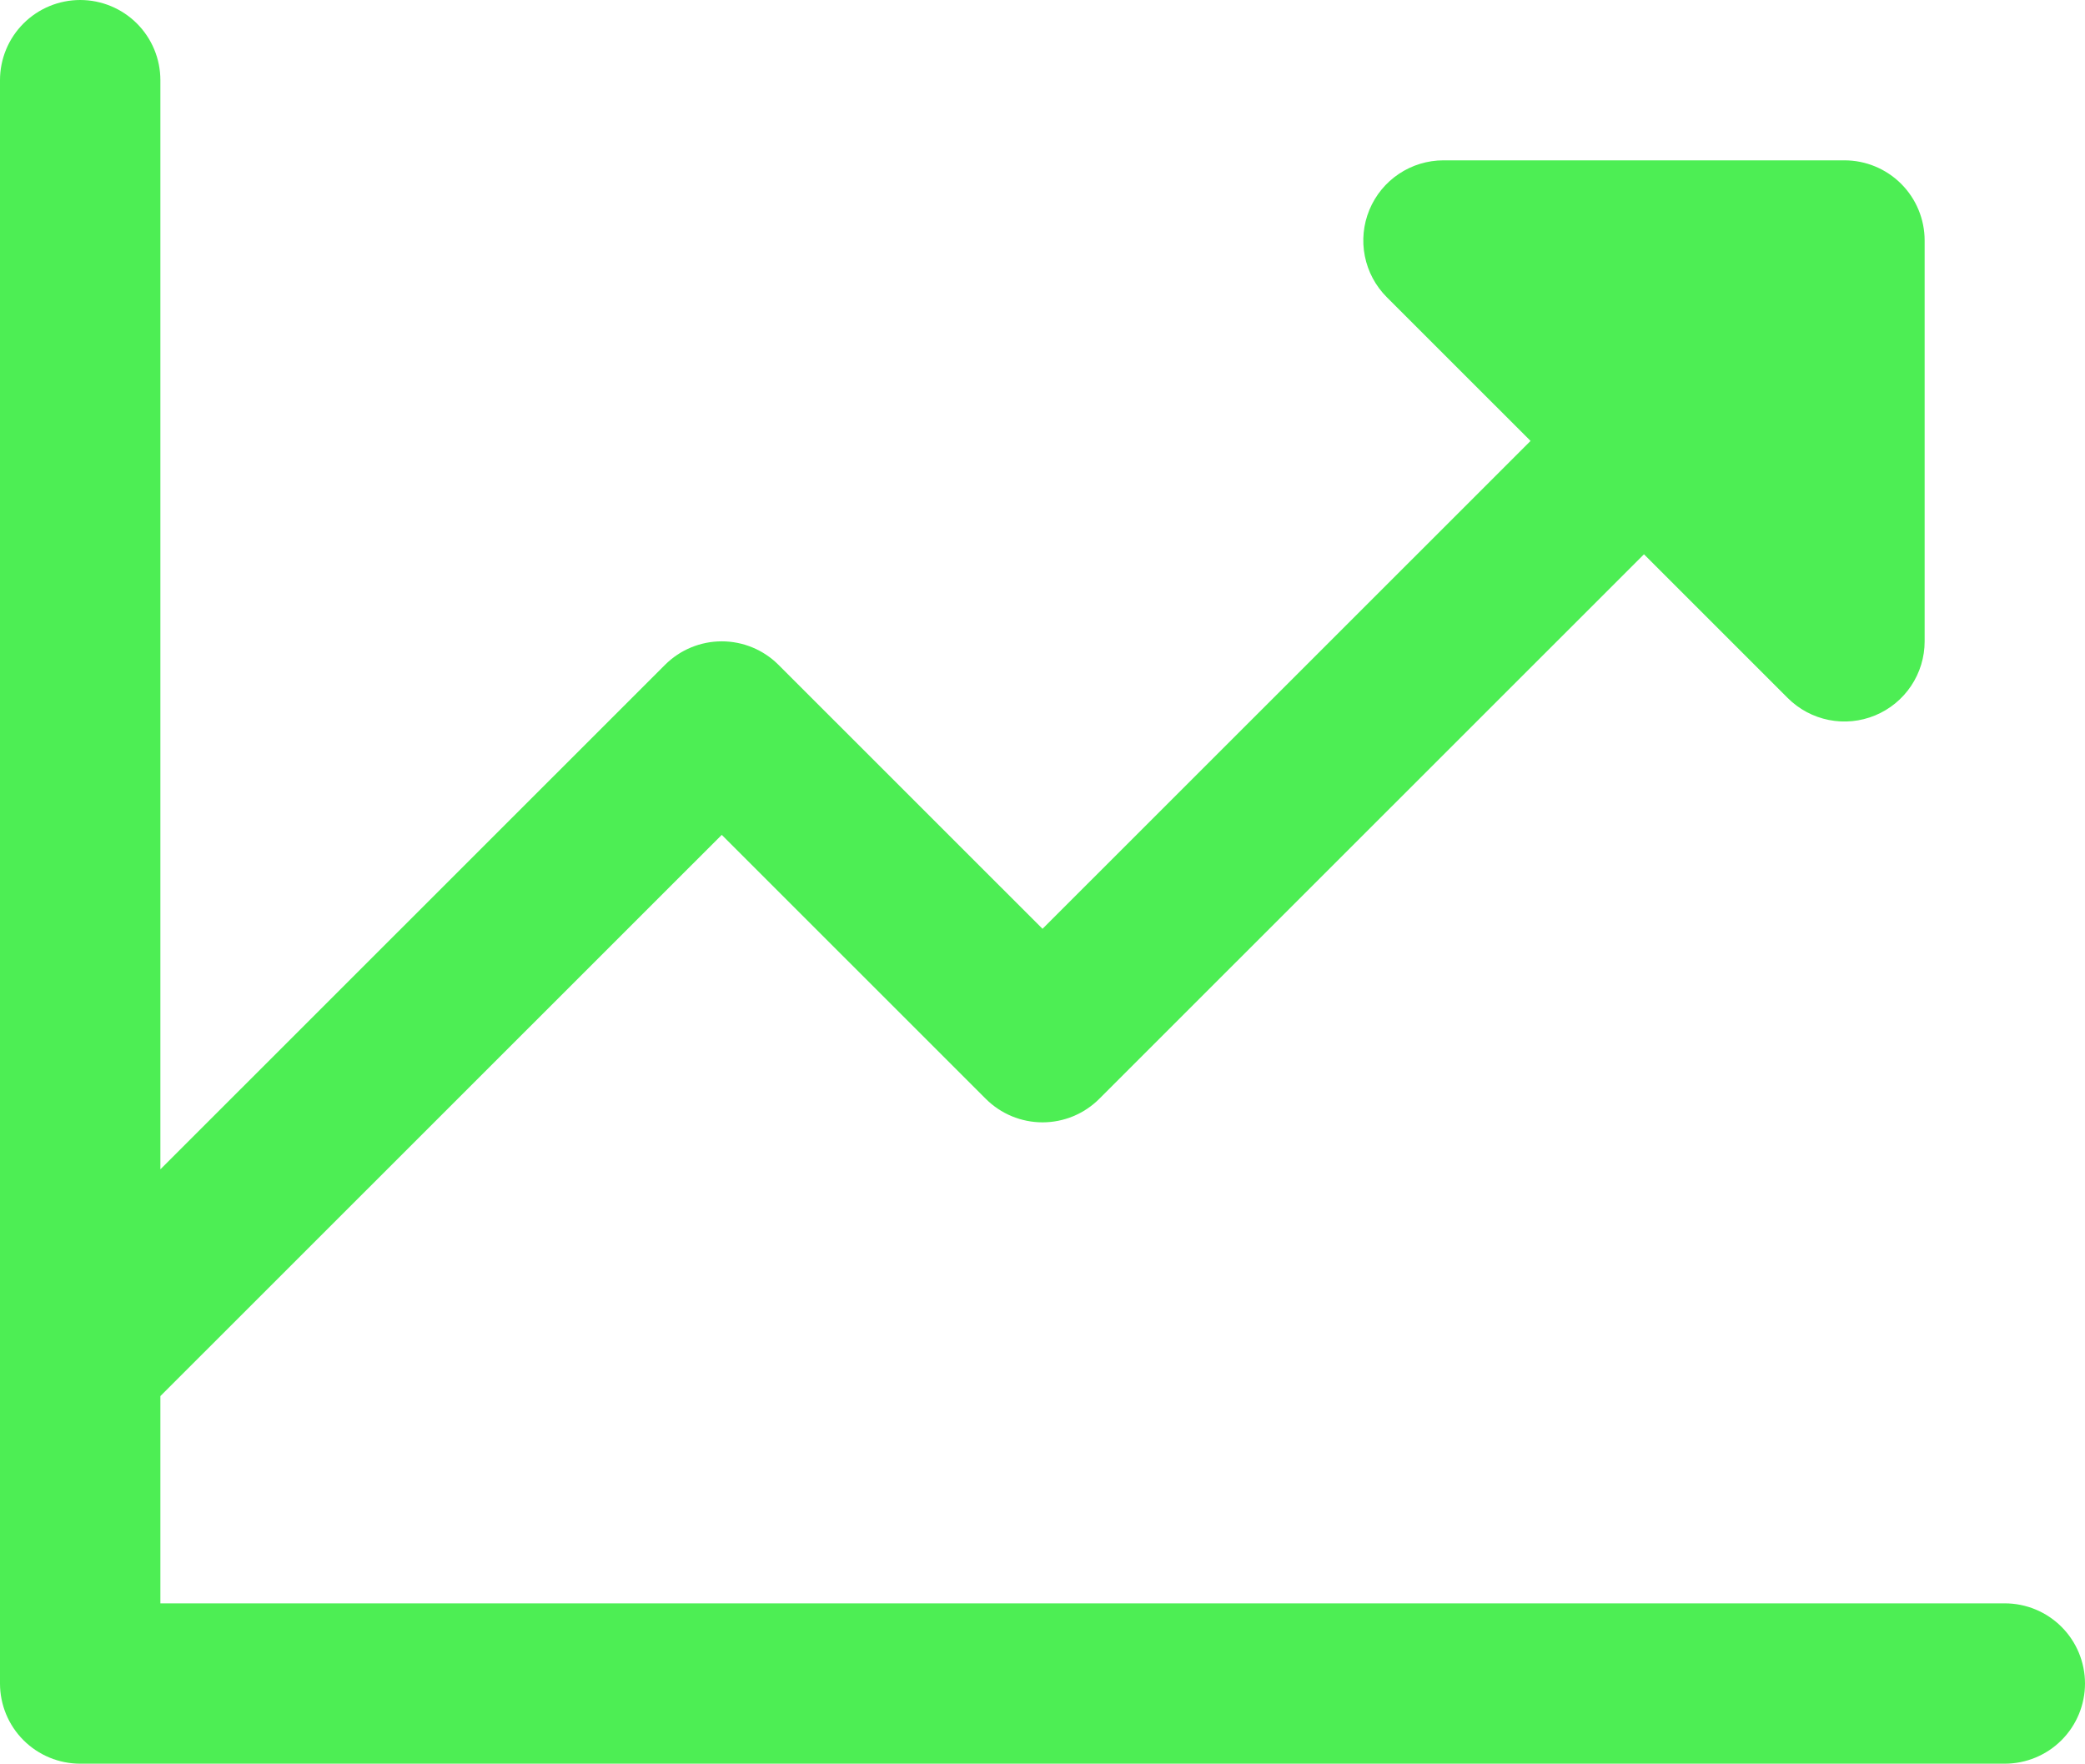 <svg width="999" height="845" viewBox="0 0 999 845" fill="none" xmlns="http://www.w3.org/2000/svg">
<path d="M998.999 806.591C998.998 816.778 994.95 826.547 987.744 833.75C980.538 840.953 970.766 845 960.575 845H38.422C28.231 845 18.459 840.953 11.253 833.75C4.047 826.547 -0.001 816.778 -0.001 806.591V38.409C-0.001 28.222 4.047 18.453 11.252 11.25C18.458 4.047 28.231 0 38.422 0C48.612 0 58.385 4.047 65.591 11.25C72.797 18.453 76.845 28.222 76.845 38.409V560.237L318.649 318.521C325.856 311.318 335.629 307.272 345.82 307.272C356.011 307.272 365.785 311.318 372.991 318.521L499.513 445.001L733.346 211.25L664.457 142.386C659.084 137.014 655.426 130.17 653.944 122.72C652.462 115.269 653.223 107.547 656.132 100.529C659.04 93.511 663.964 87.513 670.282 83.292C676.601 79.072 684.029 76.819 691.628 76.818H883.743C893.934 76.819 903.706 80.865 910.912 88.069C918.118 95.272 922.166 105.041 922.166 115.227V307.273C922.166 314.869 919.913 322.296 915.69 328.612C911.468 334.928 905.467 339.851 898.446 342.758C891.425 345.665 883.699 346.426 876.246 344.944C868.792 343.462 861.946 339.803 856.572 334.432L787.686 265.57L526.684 526.48C519.477 533.682 509.703 537.729 499.513 537.729C489.322 537.729 479.548 533.682 472.342 526.48L345.82 399.999L76.845 668.882V768.182H960.575C970.766 768.182 980.538 772.229 987.744 779.432C994.95 786.635 998.998 796.404 998.999 806.591Z" fill="#4DEE54"/>
</svg>
